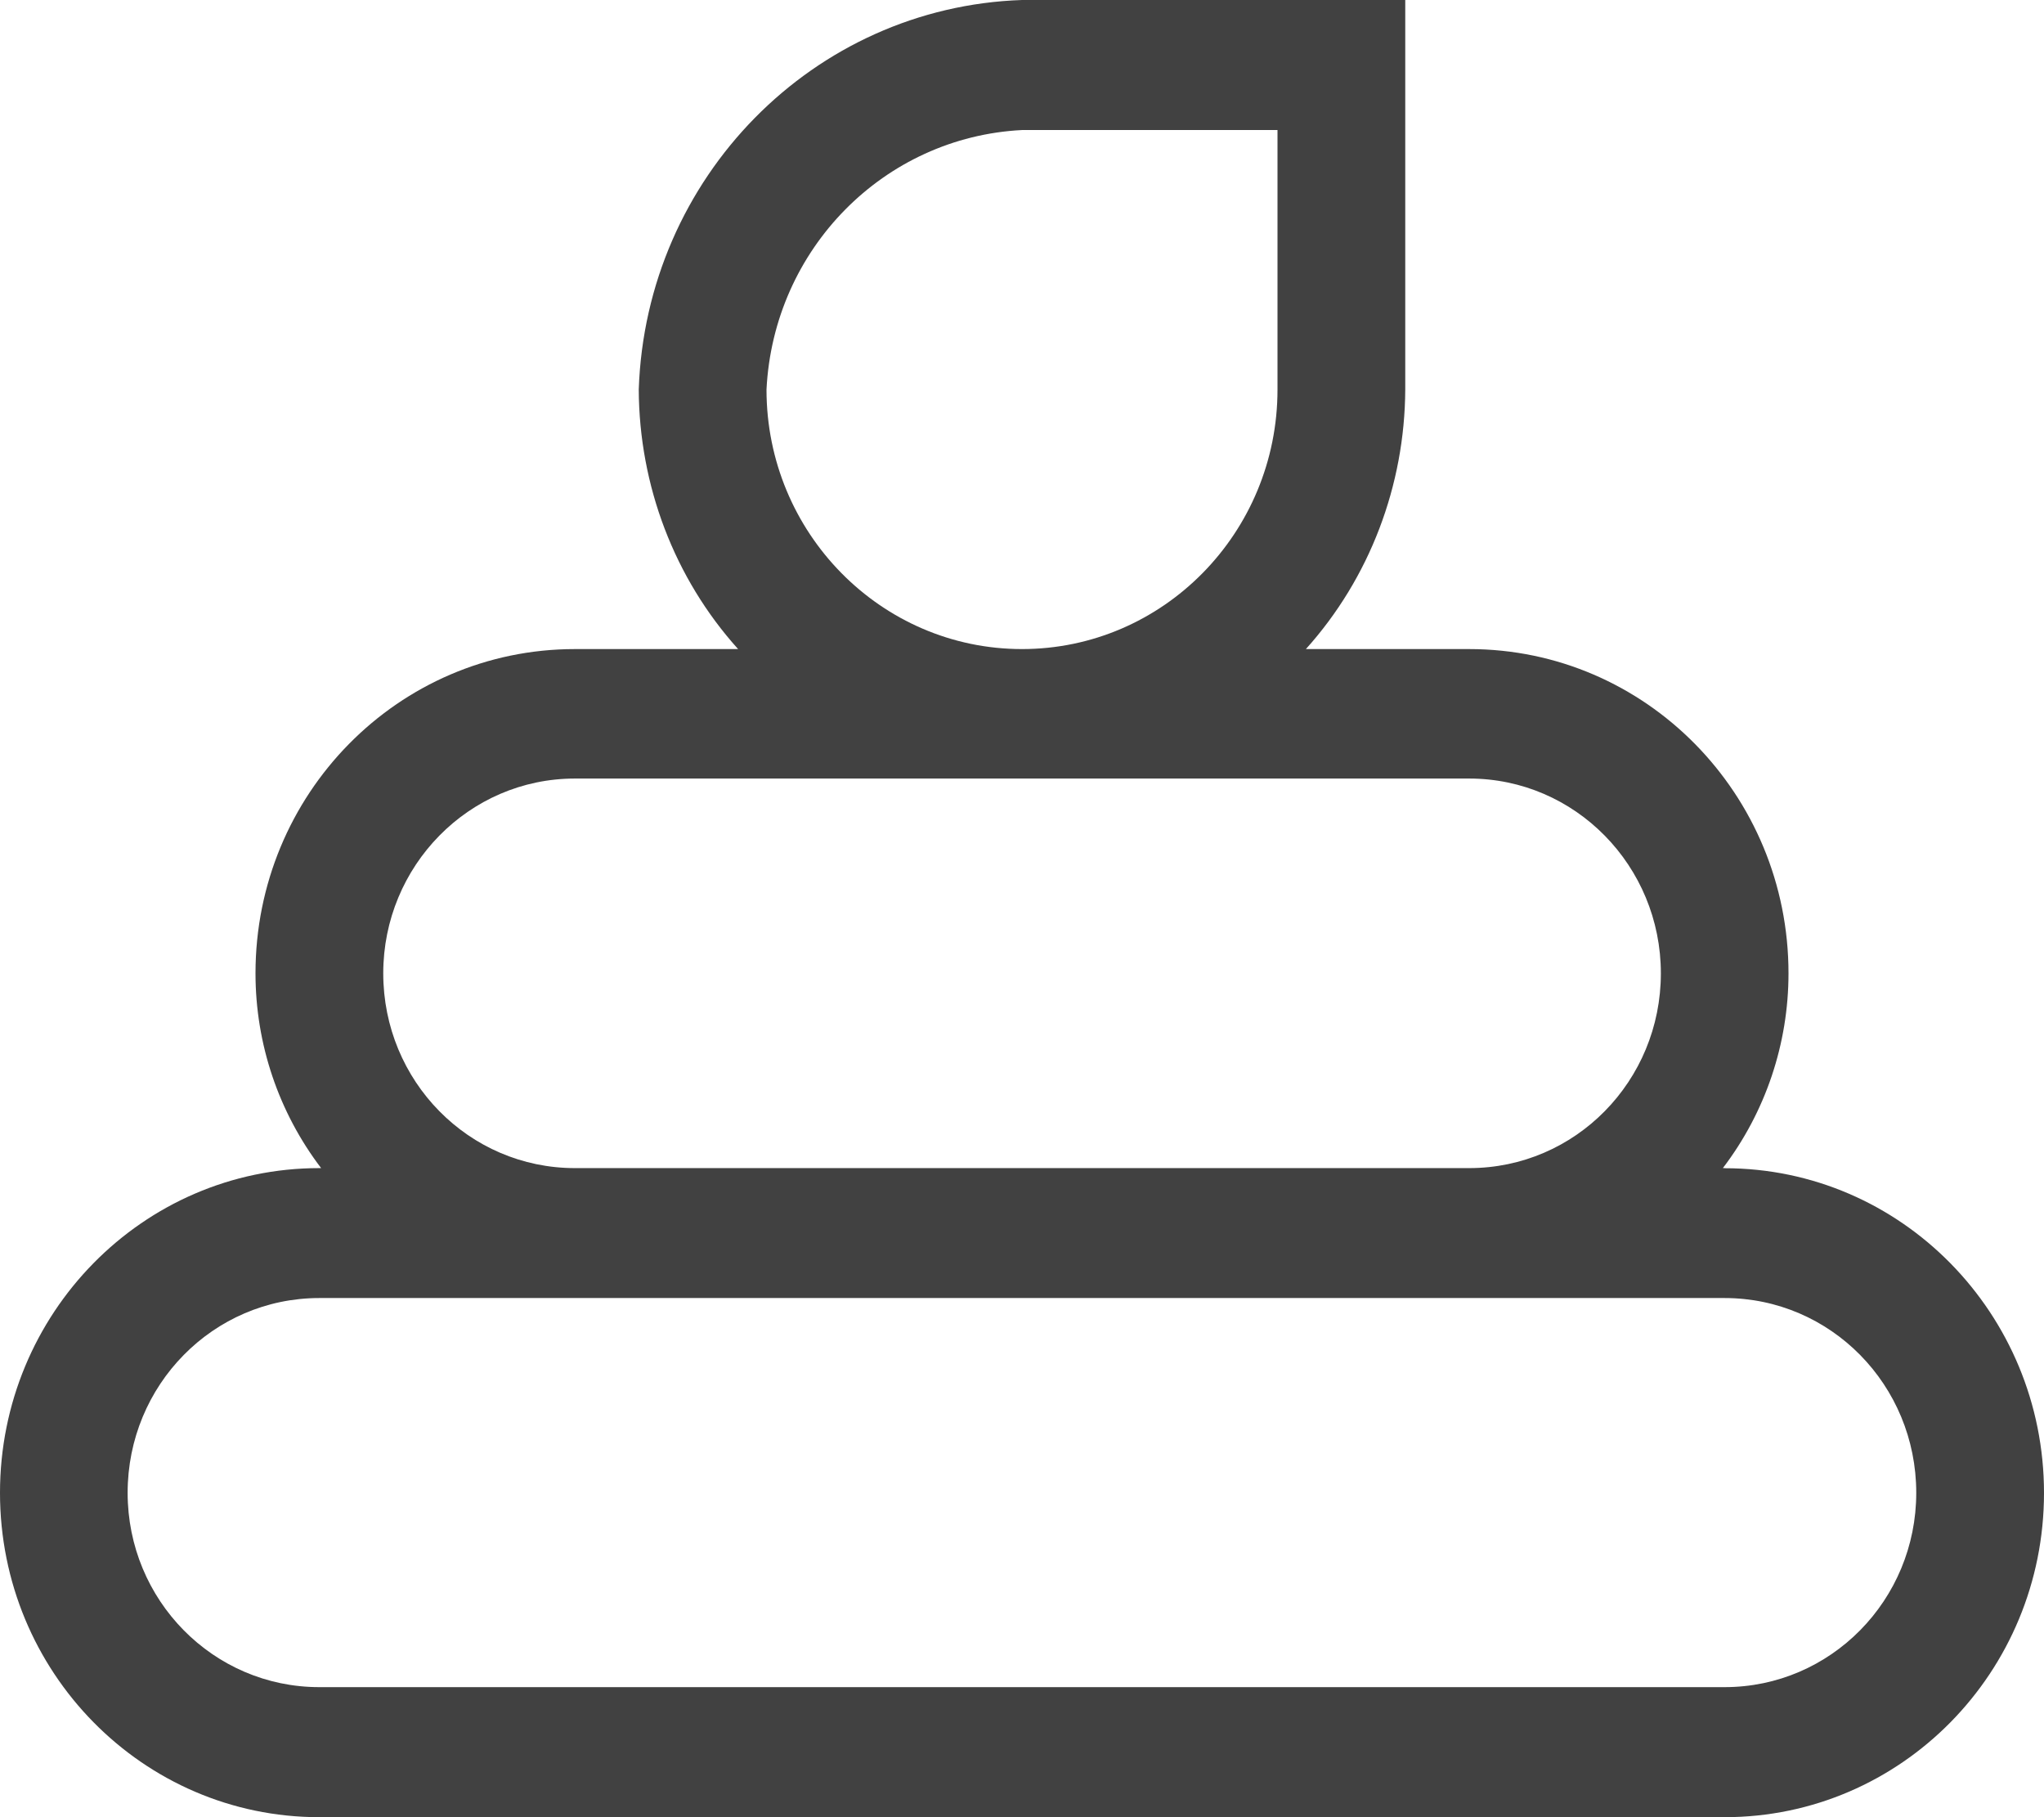 <svg xmlns="http://www.w3.org/2000/svg" viewBox="0 0 18 16"><path fill="#414141" d="M15.188 10.285h-.016c.375-.492.578-1.094.578-1.715 0-1.578-1.258-2.855-2.812-2.855H11.5c.562-.625.871-1.441.875-2.285V0H9C7.164.062 5.688 1.562 5.625 3.43c.004.844.312 1.66.875 2.285H5.062c-1.555 0-2.812 1.277-2.812 2.855 0 .621.203 1.223.578 1.715H2.812c-1.555 0-2.812 1.281-2.812 2.859S1.258 16 2.812 16h12.375C16.742 16 18 14.723 18 13.145c0-1.578-1.258-2.859-2.812-2.859M6.75 3.43C6.812 2.191 7.785 1.207 9 1.145h2.25v2.285c0 1.262-1.008 2.285-2.25 2.285S6.75 4.691 6.75 3.43M3.375 8.57c0-.945.754-1.715 1.688-1.715h7.875c.934 0 1.688.77 1.688 1.715 0 .949-.754 1.715-1.688 1.715h-7.875c-.934 0-1.688-.766-1.688-1.715m11.812 6.285H2.812c-.934 0-1.688-.766-1.688-1.711 0-.949.754-1.715 1.688-1.715h12.375c.934 0 1.688.766 1.688 1.715 0 .945-.754 1.711-1.688 1.711"/></svg>
